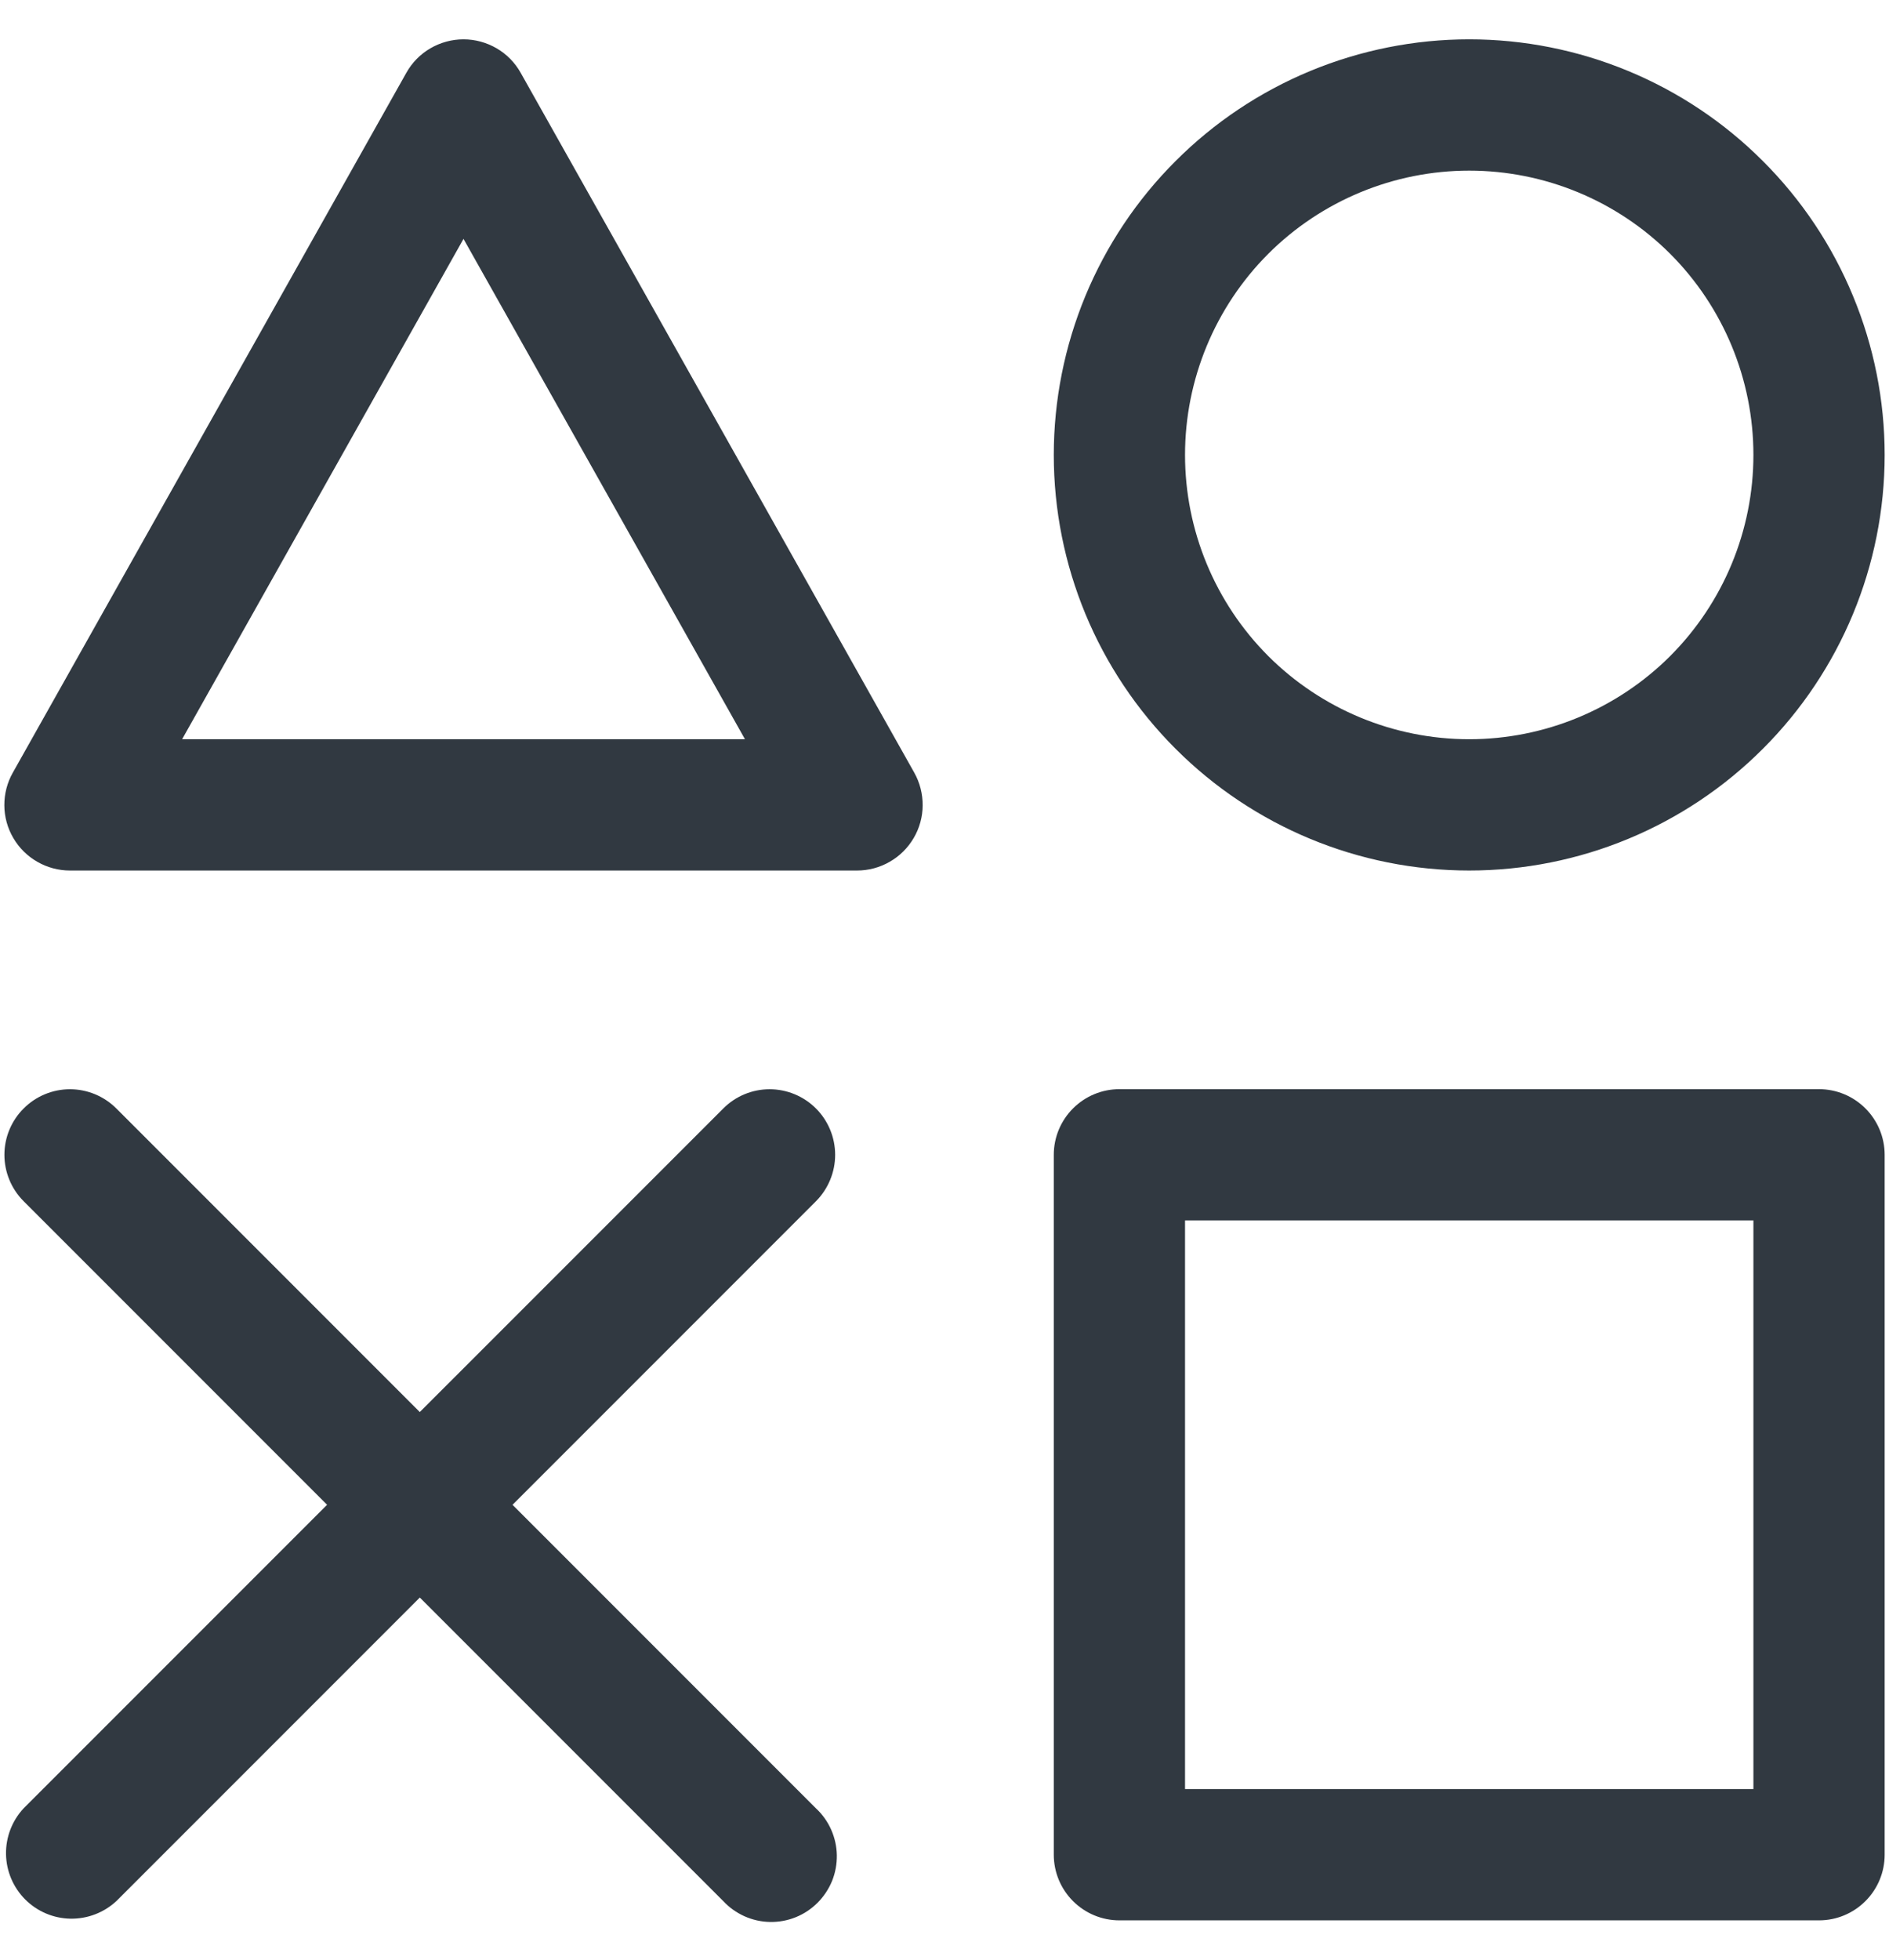 <svg width="27" height="28" viewBox="0 0 27 28" fill="none" xmlns="http://www.w3.org/2000/svg">
<path fill-rule="evenodd" clip-rule="evenodd" d="M15.062 16.5C15.062 16.251 15.161 16.013 15.337 15.837C15.513 15.661 15.751 15.562 16 15.562H26C26.249 15.562 26.487 15.661 26.663 15.837C26.839 16.013 26.938 16.251 26.938 16.5V26.5C26.938 26.749 26.839 26.987 26.663 27.163C26.487 27.339 26.249 27.438 26 27.438H16C15.751 27.438 15.513 27.339 15.337 27.163C15.161 26.987 15.062 26.749 15.062 26.5V16.5ZM16.938 17.438V25.562H25.062V17.438H16.938ZM6.625 0.562C6.791 0.562 6.955 0.607 7.098 0.69C7.242 0.774 7.361 0.895 7.442 1.04L13.068 11.04C13.148 11.183 13.189 11.344 13.188 11.508C13.187 11.671 13.143 11.832 13.06 11.973C12.977 12.115 12.859 12.232 12.717 12.313C12.575 12.395 12.414 12.438 12.25 12.438H1C0.836 12.438 0.675 12.395 0.533 12.313C0.391 12.232 0.273 12.115 0.19 11.973C0.107 11.832 0.063 11.671 0.062 11.508C0.061 11.344 0.102 11.183 0.183 11.04L5.808 1.04C5.889 0.895 6.008 0.774 6.152 0.69C6.295 0.607 6.459 0.562 6.625 0.562ZM2.603 10.562H10.648L6.625 3.413L2.603 10.562ZM15.062 6.5C15.062 5.72 15.216 4.948 15.514 4.228C15.813 3.507 16.25 2.853 16.802 2.302C17.353 1.75 18.007 1.313 18.728 1.014C19.448 0.716 20.22 0.562 21 0.562C21.78 0.562 22.552 0.716 23.272 1.014C23.993 1.313 24.647 1.75 25.198 2.302C25.75 2.853 26.187 3.507 26.485 4.228C26.784 4.948 26.938 5.72 26.938 6.5C26.938 8.075 26.312 9.585 25.198 10.698C24.085 11.812 22.575 12.438 21 12.438C19.425 12.438 17.915 11.812 16.802 10.698C15.688 9.585 15.062 8.075 15.062 6.5ZM21 2.438C19.923 2.438 18.889 2.866 18.127 3.627C17.366 4.389 16.938 5.423 16.938 6.5C16.938 7.577 17.366 8.611 18.127 9.373C18.889 10.134 19.923 10.562 21 10.562C22.077 10.562 23.111 10.134 23.873 9.373C24.634 8.611 25.062 7.577 25.062 6.5C25.062 5.423 24.634 4.389 23.873 3.627C23.111 2.866 22.077 2.438 21 2.438ZM0.338 15.838C0.513 15.662 0.752 15.563 1 15.563C1.248 15.563 1.487 15.662 1.663 15.838L11.662 25.837C11.755 25.923 11.829 26.027 11.88 26.142C11.931 26.257 11.959 26.381 11.961 26.507C11.963 26.633 11.94 26.758 11.893 26.875C11.845 26.991 11.775 27.097 11.686 27.186C11.597 27.275 11.491 27.346 11.374 27.393C11.258 27.44 11.133 27.463 11.007 27.461C10.881 27.459 10.757 27.431 10.642 27.38C10.527 27.328 10.423 27.255 10.338 27.163L0.338 17.163C0.162 16.987 0.063 16.748 0.063 16.5C0.063 16.252 0.162 16.013 0.338 15.838Z" fill="#313941"/>
<path fill-rule="evenodd" clip-rule="evenodd" d="M11.663 15.838C11.838 16.013 11.937 16.252 11.937 16.5C11.937 16.748 11.838 16.987 11.663 17.163L1.663 27.163C1.485 27.328 1.25 27.418 1.007 27.414C0.764 27.41 0.532 27.311 0.361 27.14C0.189 26.968 0.09 26.736 0.086 26.493C0.082 26.25 0.172 26.015 0.338 25.837L10.338 15.838C10.513 15.662 10.752 15.563 11 15.563C11.248 15.563 11.487 15.662 11.663 15.838Z" fill="#313941"/>
</svg>
